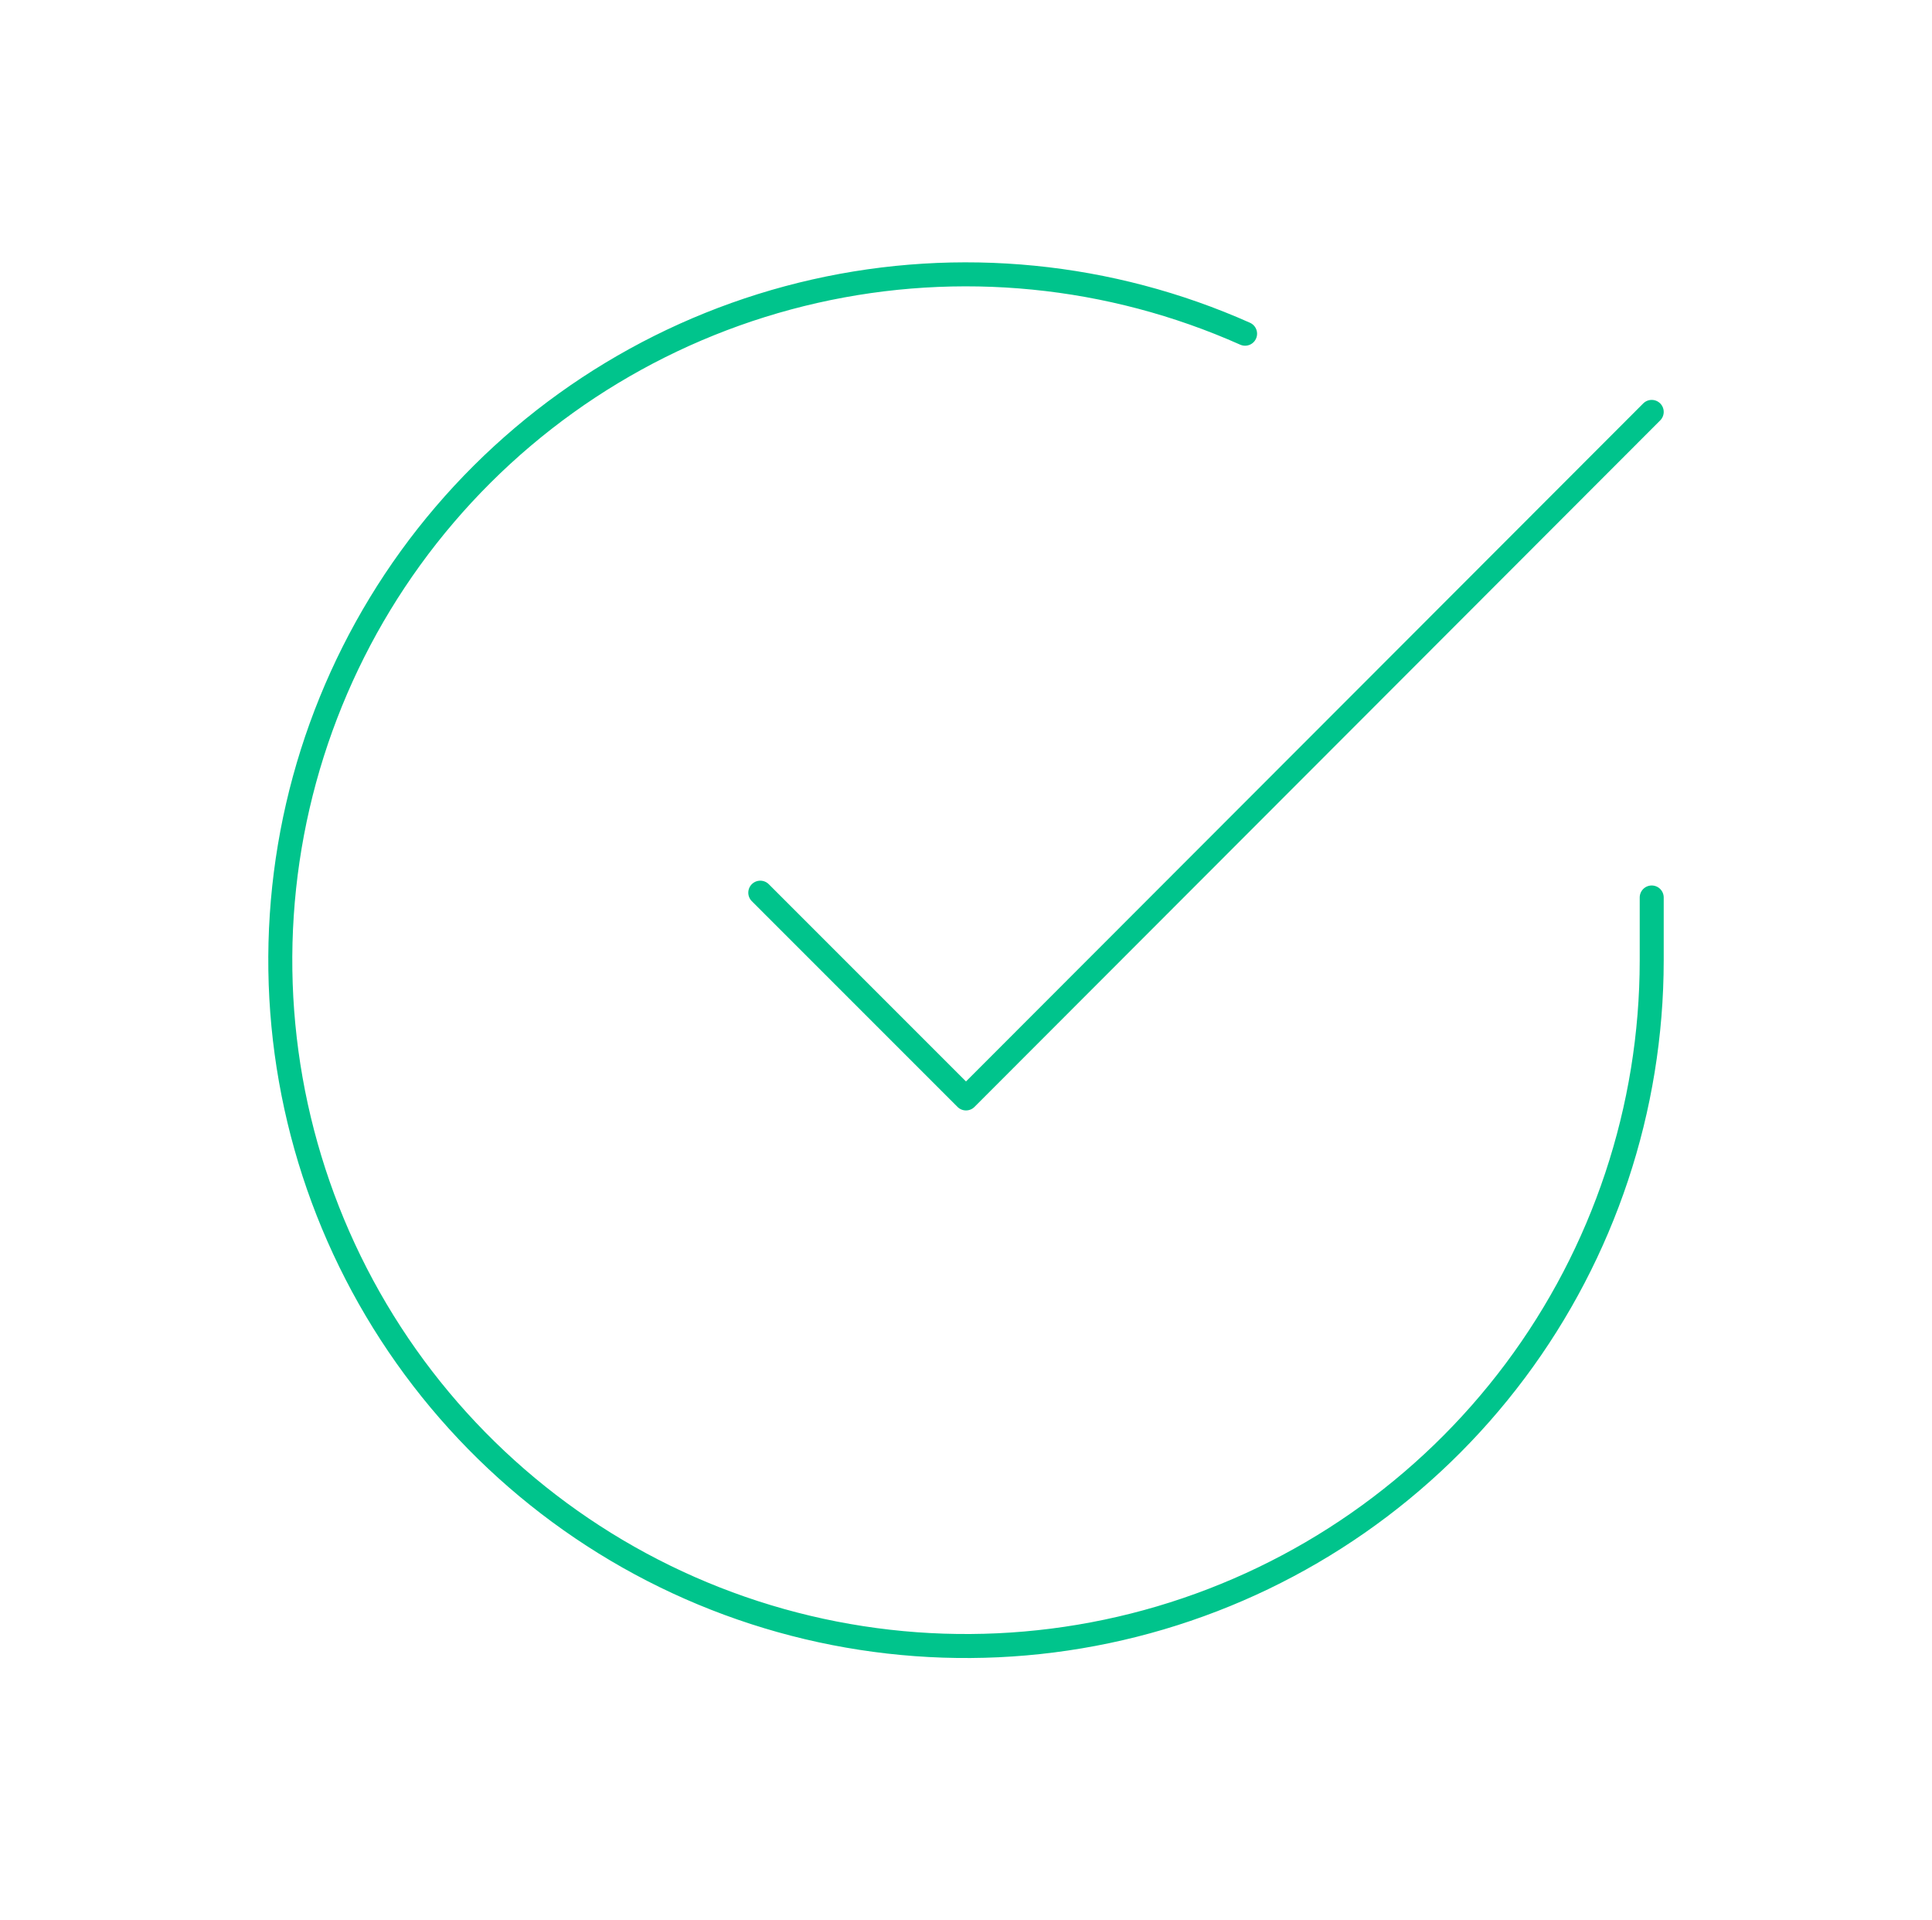 <svg width="161" height="160" viewBox="0 0 161 160" fill="none" xmlns="http://www.w3.org/2000/svg">
<path d="M137.643 74.776V80.033C137.636 92.355 133.646 104.345 126.268 114.215C118.89 124.084 108.519 131.304 96.702 134.798C84.885 138.292 72.256 137.872 60.697 133.602C49.138 129.331 39.27 121.439 32.563 111.102C25.856 100.764 22.67 88.536 23.481 76.24C24.292 63.944 29.055 52.24 37.062 42.873C45.068 33.506 55.887 26.978 67.907 24.262C79.926 21.547 92.501 22.789 103.757 27.804M137.643 34.319L80.5 91.519L63.357 74.376" stroke="#00C48C" stroke-width="2" stroke-linecap="round" stroke-linejoin="round"/>
</svg>
